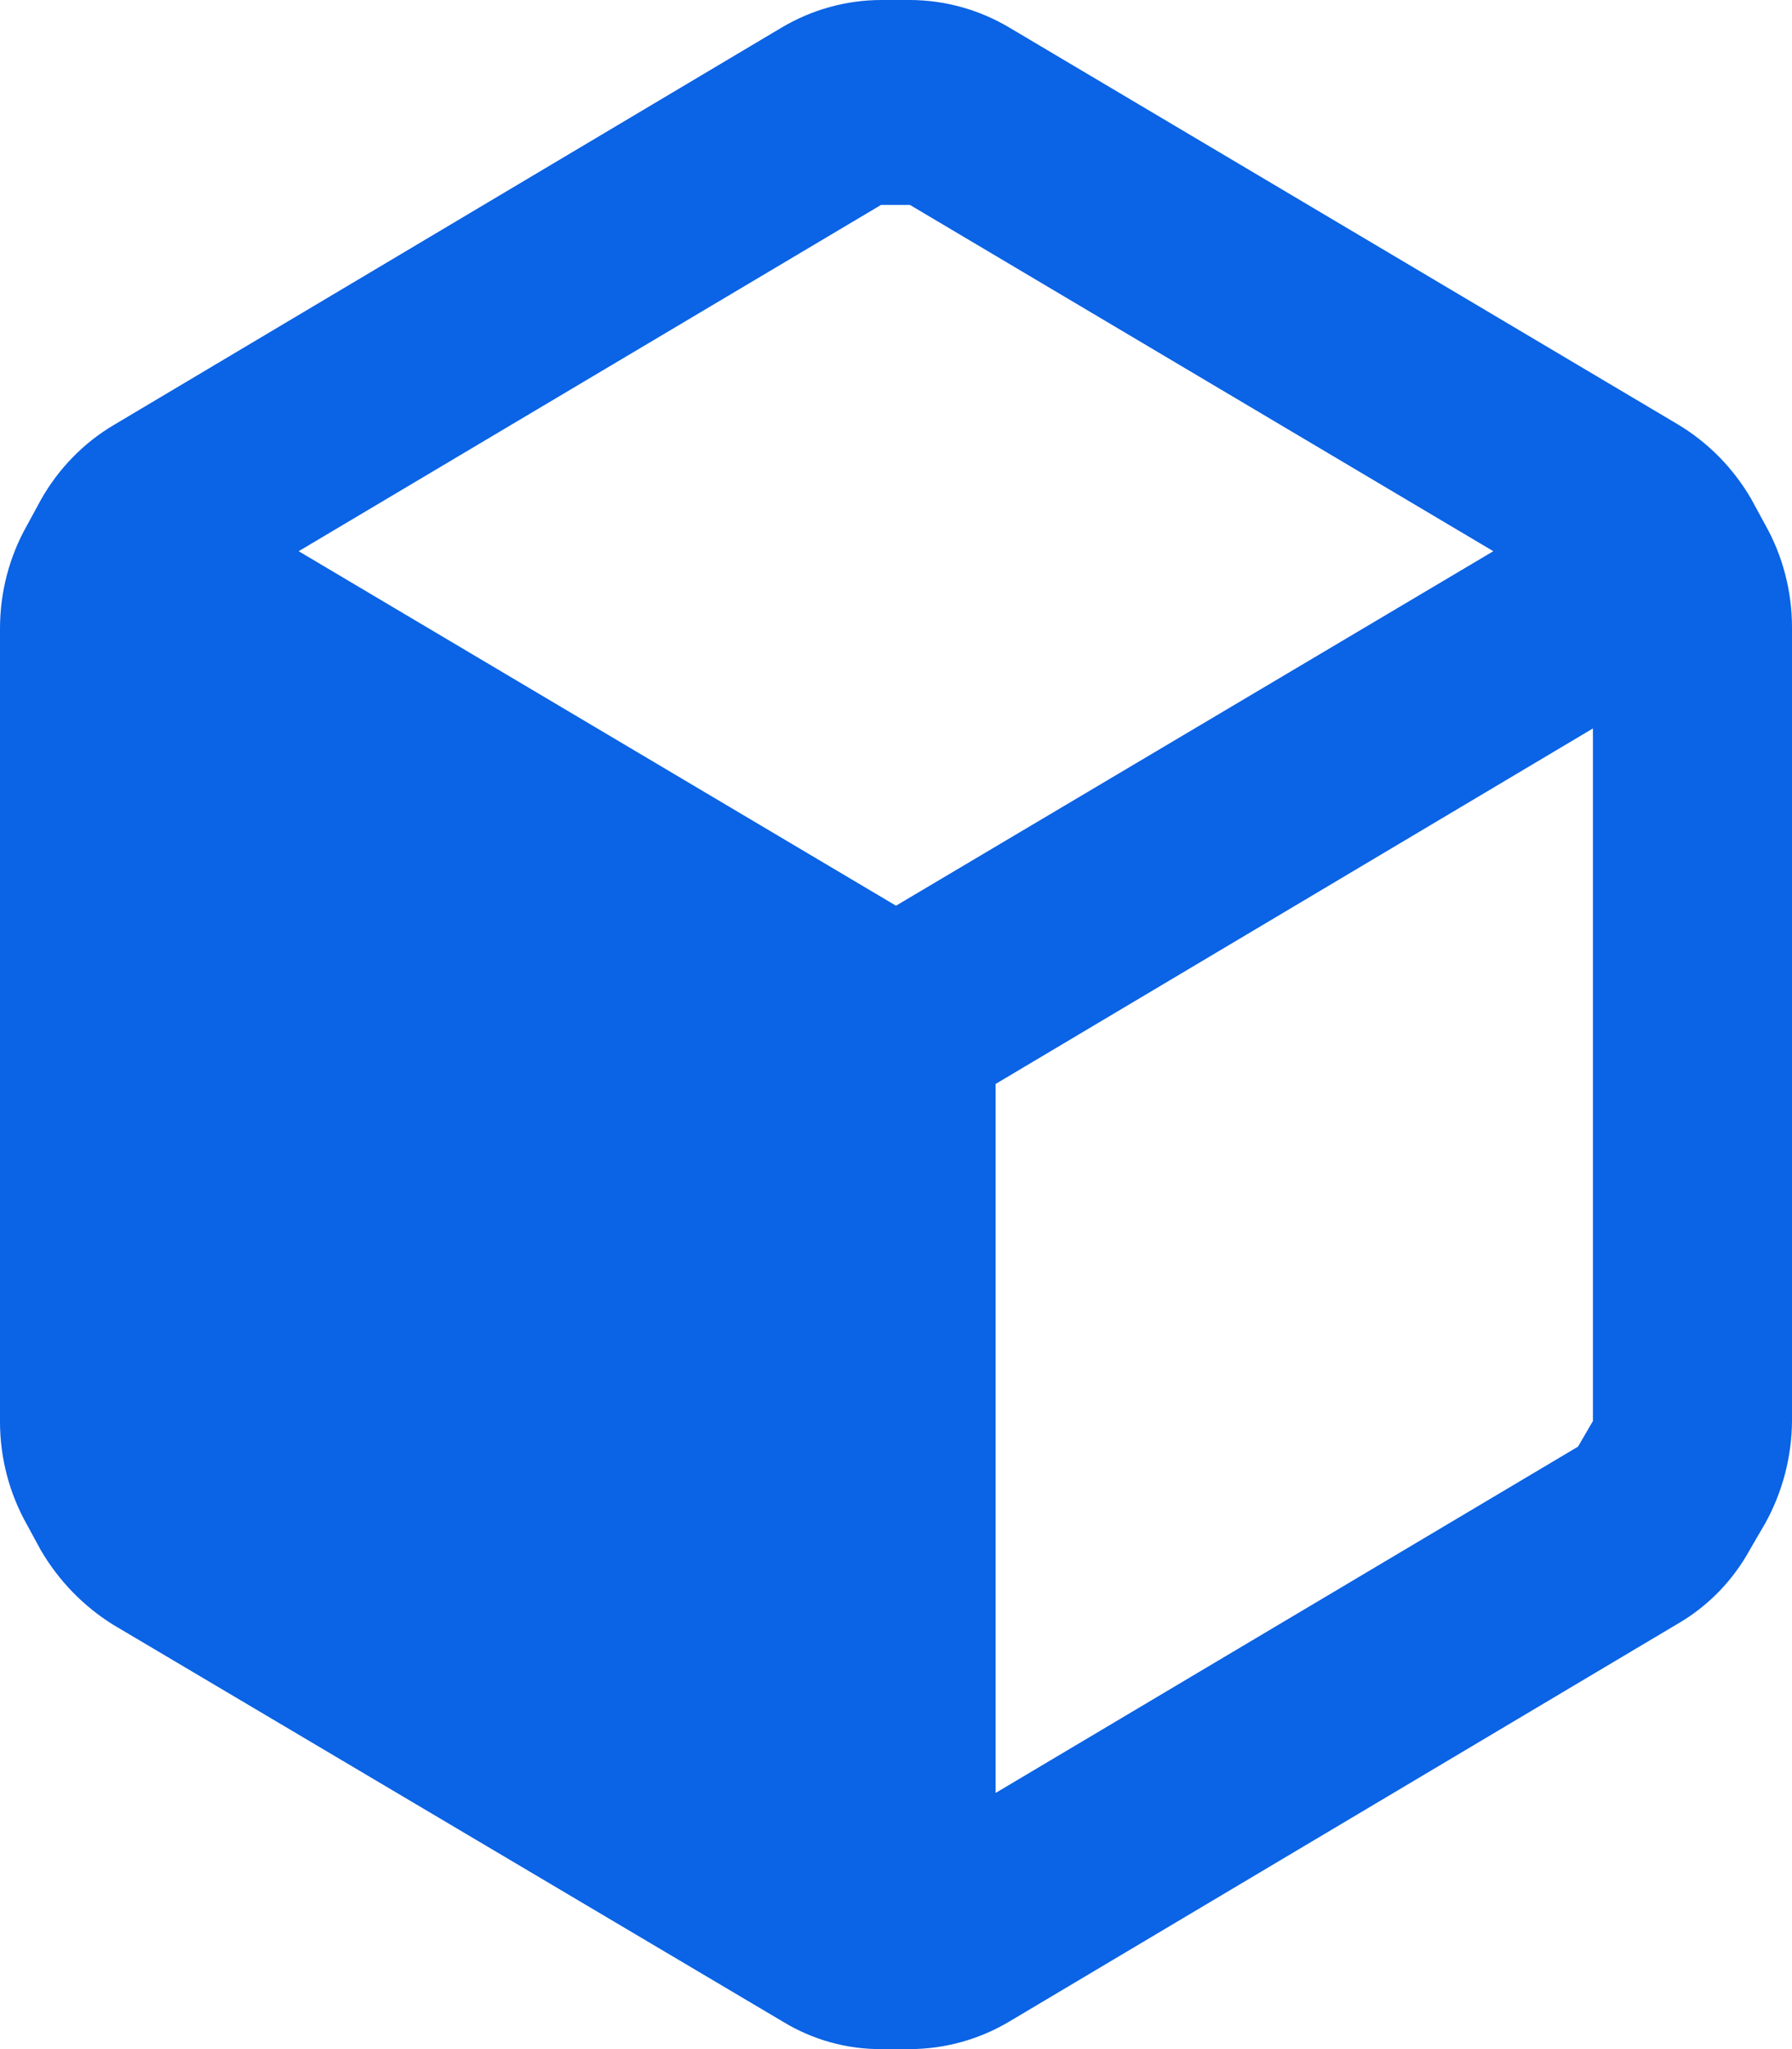 <svg width="21" height="24" viewBox="0 0 21 24" fill="none" xmlns="http://www.w3.org/2000/svg">
<path fill-rule="evenodd" clip-rule="evenodd" d="M20.685 6.144L20.522 5.844C20.311 5.481 20.014 5.18 19.658 4.968L11.83 0.324C11.476 0.113 11.073 0.001 10.663 0H10.325C9.915 0.001 9.513 0.113 9.158 0.324L1.33 4.98C0.976 5.19 0.683 5.492 0.478 5.856L0.315 6.156C0.109 6.521 0.001 6.934 0 7.356V16.656C0.001 17.078 0.109 17.491 0.315 17.856L0.478 18.156C0.688 18.515 0.981 18.816 1.33 19.032L9.17 23.676C9.523 23.892 9.926 24.004 10.337 24H10.663C11.073 23.999 11.476 23.887 11.83 23.676L19.658 19.02C20.015 18.814 20.31 18.511 20.51 18.144L20.685 17.844C20.888 17.478 20.997 17.065 21 16.644V7.344C20.999 6.922 20.891 6.509 20.685 6.144ZM10.325 2.4H10.663L17.5 6.456L10.5 10.608L3.5 6.456L10.325 2.4ZM11.667 21L18.492 16.944L18.667 16.644V8.532L11.667 12.696V21Z" fill="#0B63E5"/>
</svg>
